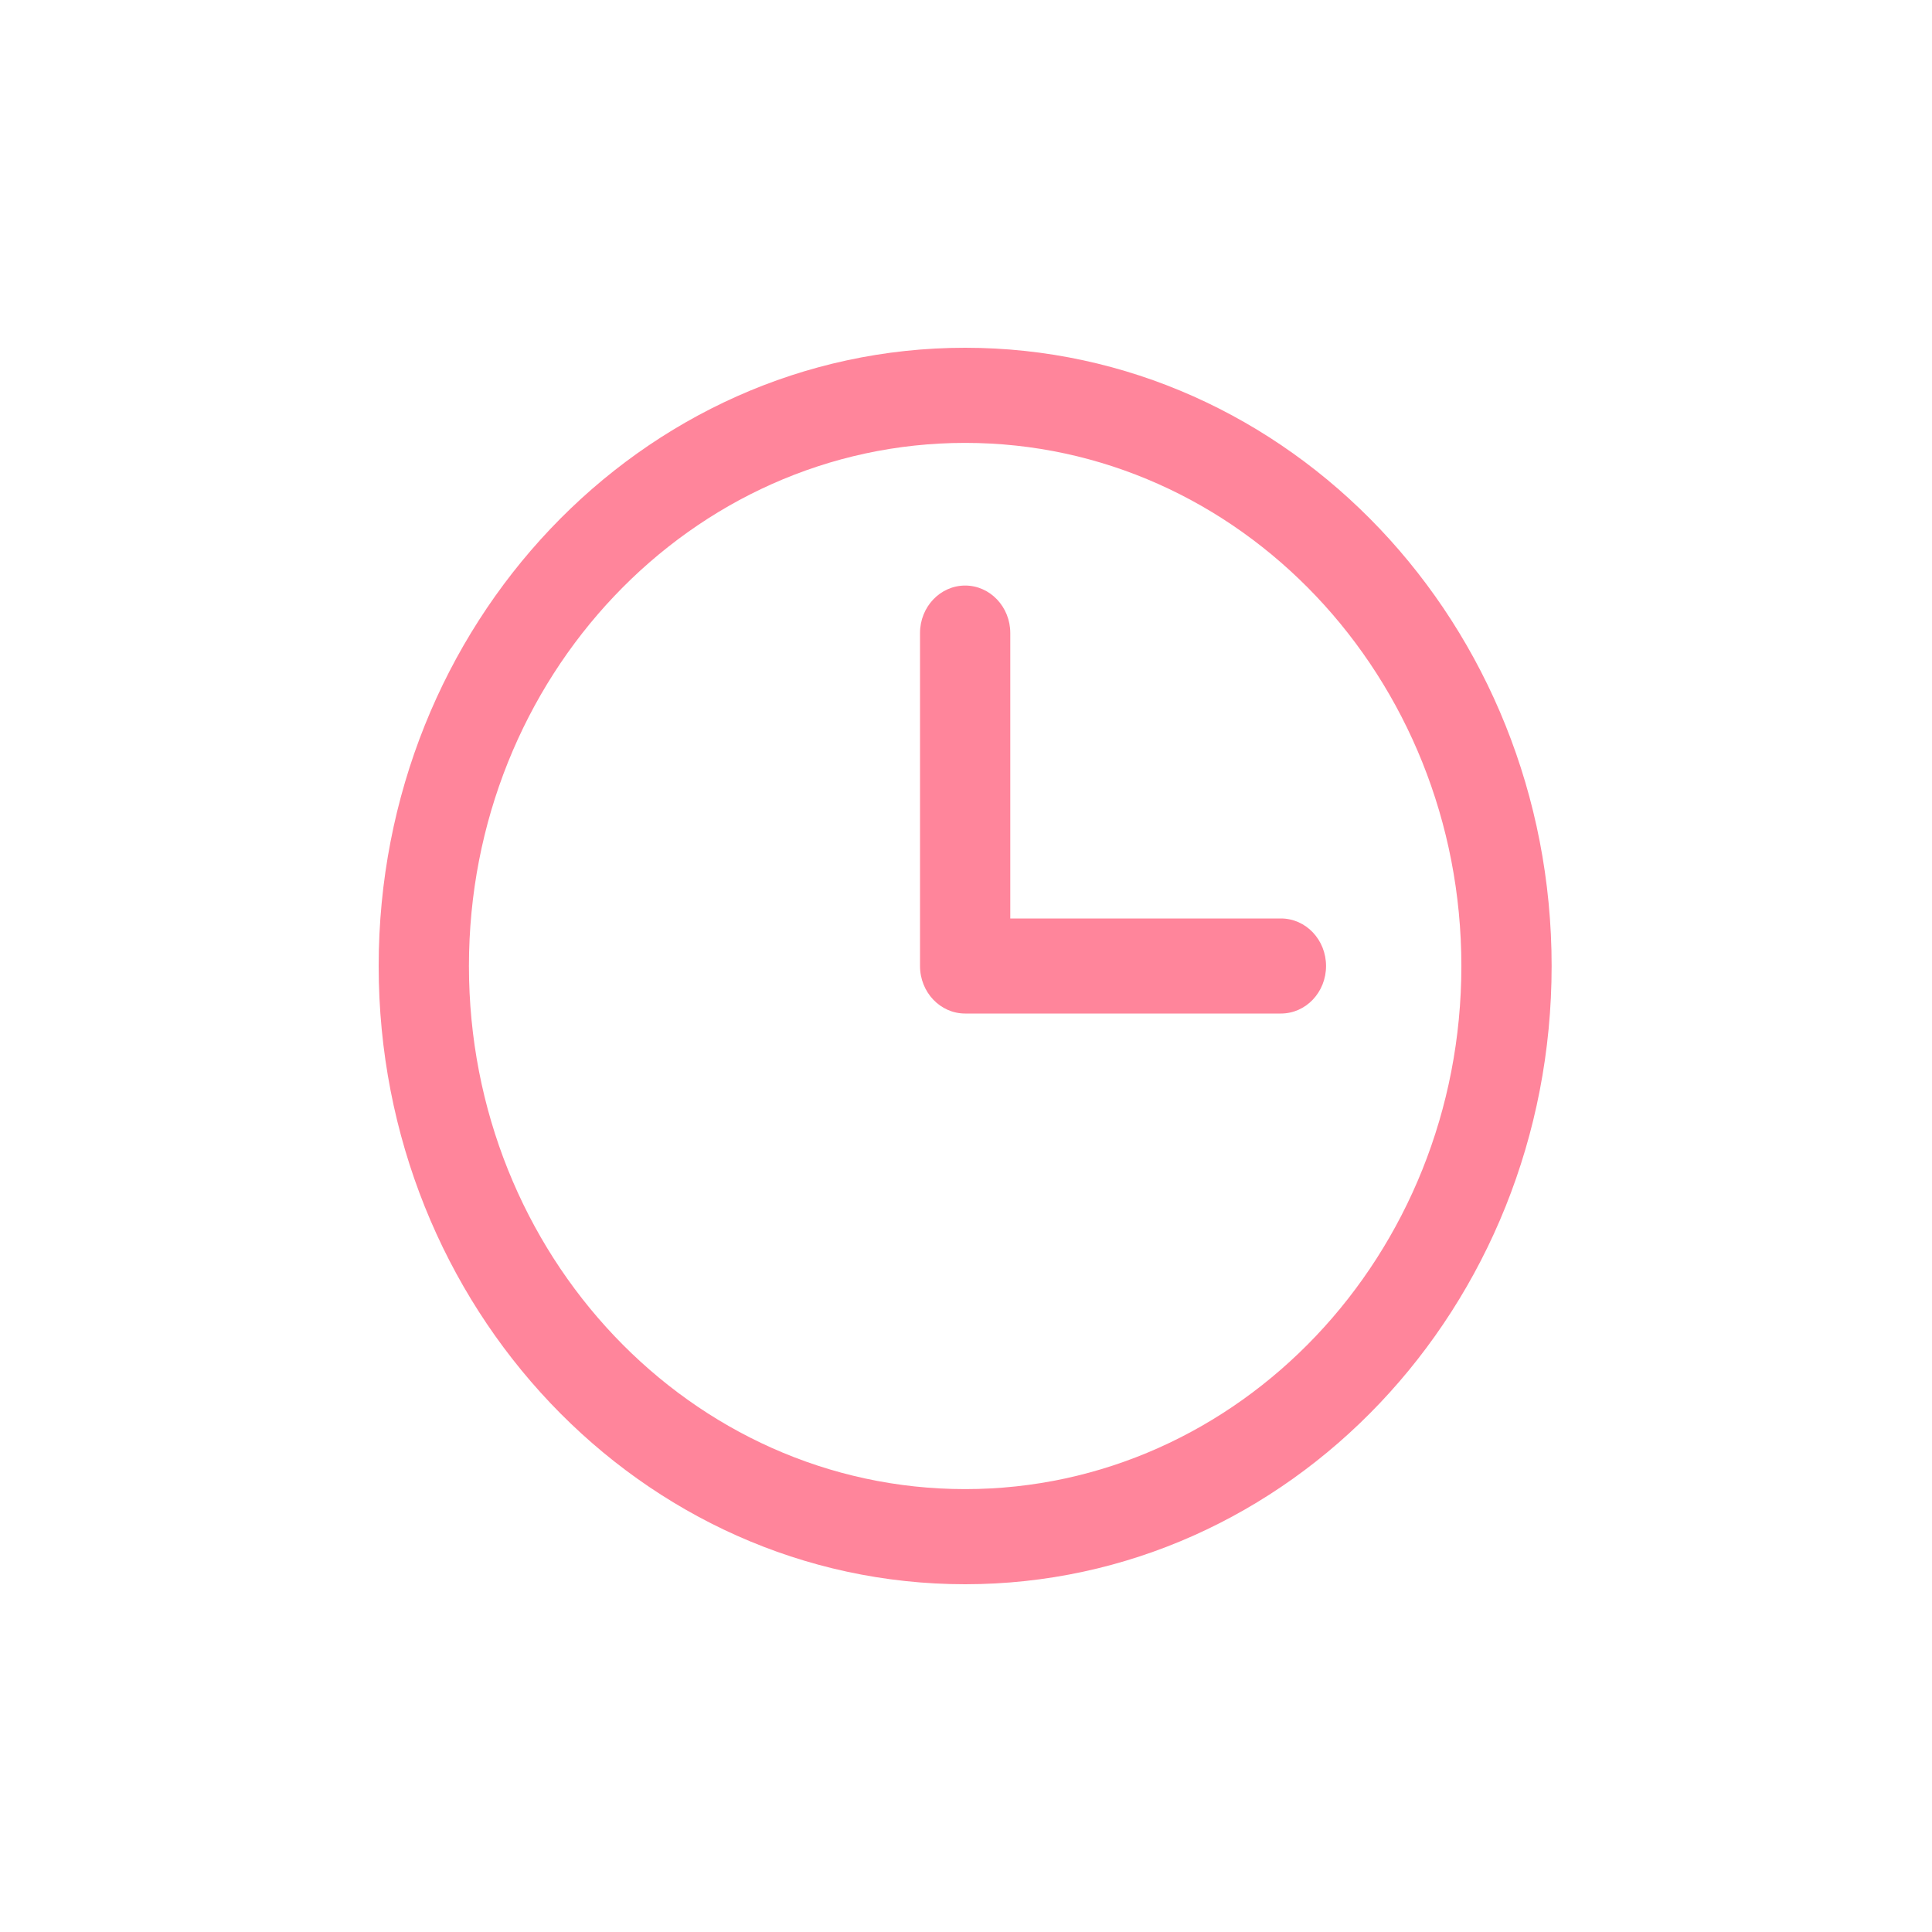 <svg width="25" height="25" viewBox="0 0 25 25" fill="none" xmlns="http://www.w3.org/2000/svg">
<g filter="url(#filter0_d_307_662)">
<path fill-rule="evenodd" clip-rule="evenodd" d="M12.489 1.731C8.943 1.731 6.068 4.761 6.068 8.5C6.068 12.239 8.943 15.269 12.489 15.269C16.035 15.269 18.91 12.239 18.91 8.5C18.91 4.761 16.035 1.731 12.489 1.731ZM4.9 8.5C4.9 4.082 8.298 0.5 12.489 0.5C16.68 0.5 20.078 4.082 20.078 8.5C20.078 12.918 16.68 16.5 12.489 16.5C8.298 16.5 4.9 12.918 4.9 8.5Z" fill="#FF859B"/>
<path fill-rule="evenodd" clip-rule="evenodd" d="M12.489 3.577C12.811 3.577 13.073 3.852 13.073 4.192V7.885H16.575C16.898 7.885 17.159 8.16 17.159 8.5C17.159 8.84 16.898 9.115 16.575 9.115H12.489C12.167 9.115 11.905 8.84 11.905 8.5V4.192C11.905 3.852 12.167 3.577 12.489 3.577Z" fill="#FF859B"/>
</g>
<defs>
<filter id="filter0_d_307_662" x="0.9" y="0.5" width="23.178" height="24" filterUnits="userSpaceOnUse" color-interpolation-filters="sRGB">
<feFlood flood-opacity="0" result="BackgroundImageFix"/>
<feColorMatrix in="SourceAlpha" type="matrix" values="0 0 0 0 0 0 0 0 0 0 0 0 0 0 0 0 0 0 127 0" result="hardAlpha"/>
<feOffset dy="4"/>
<feGaussianBlur stdDeviation="2"/>
<feComposite in2="hardAlpha" operator="out"/>
<feColorMatrix type="matrix" values="0 0 0 0 0 0 0 0 0 0 0 0 0 0 0 0 0 0 0.25 0"/>
<feBlend mode="normal" in2="BackgroundImageFix" result="effect1_dropShadow_307_662"/>
<feBlend mode="normal" in="SourceGraphic" in2="effect1_dropShadow_307_662" result="shape"/>
</filter>
</defs>
</svg>
